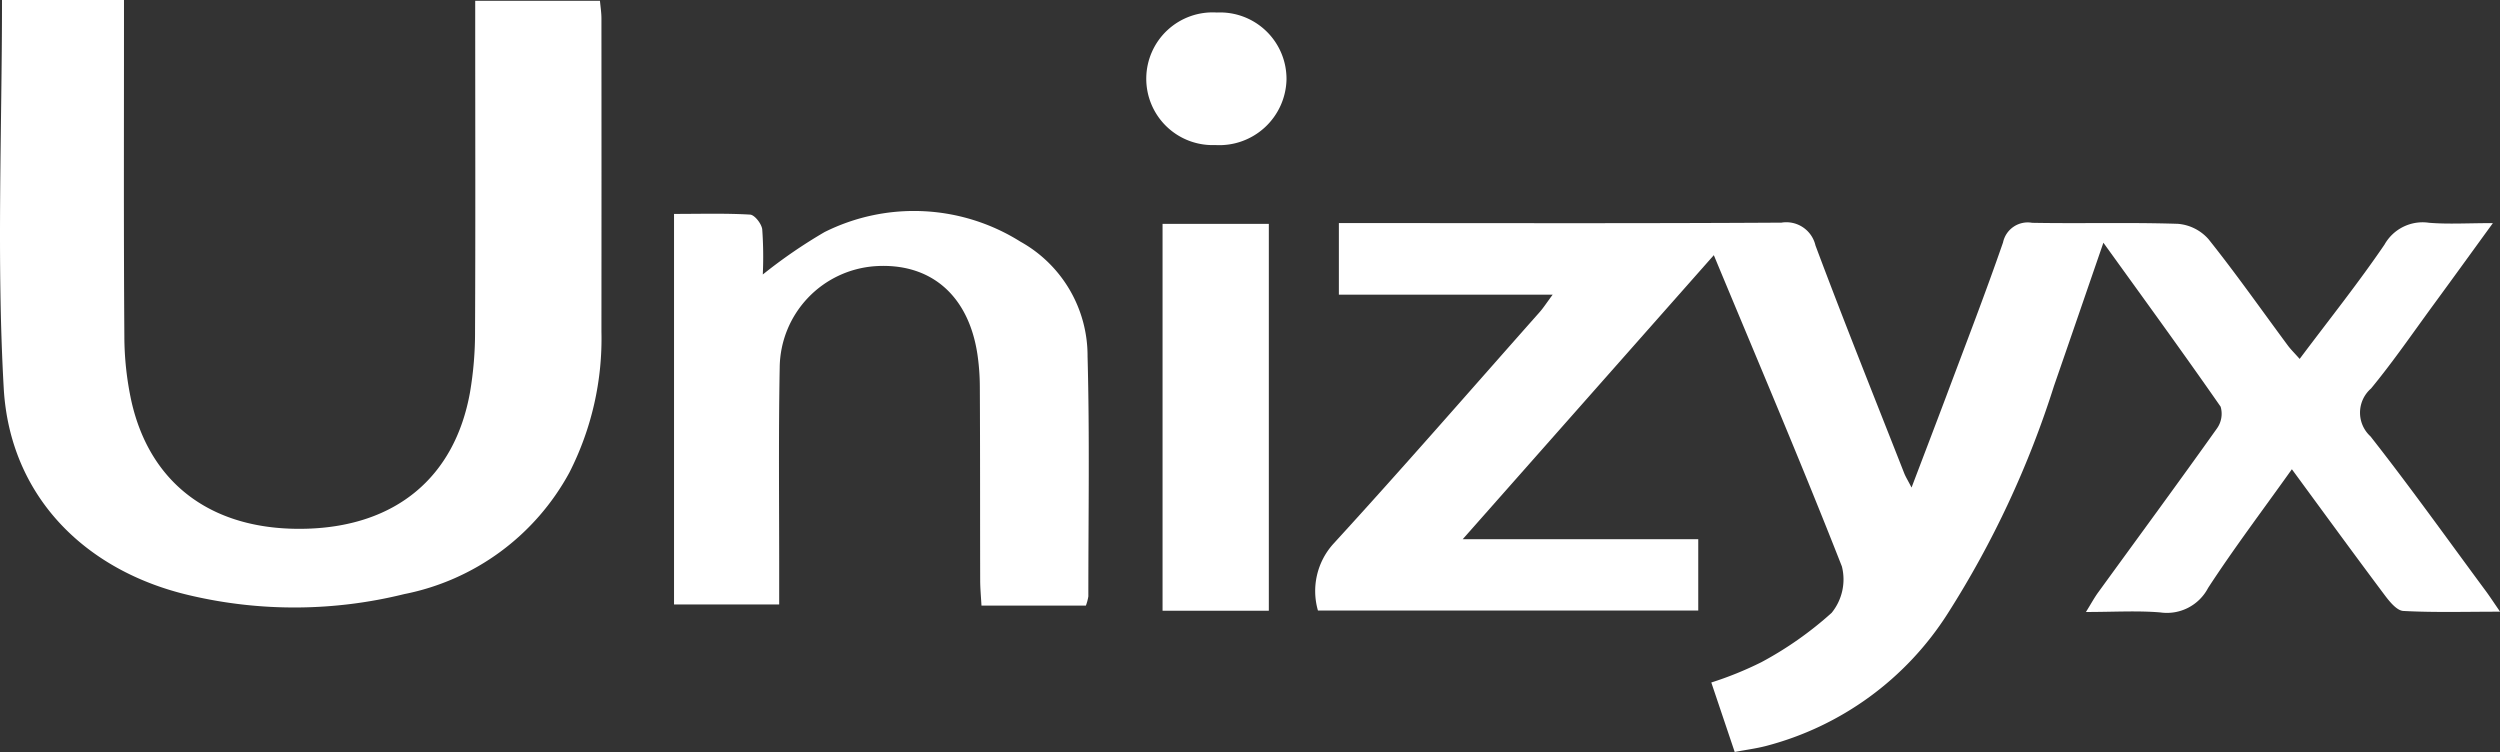 <svg xmlns="http://www.w3.org/2000/svg" width="148.748" height="44.748" viewBox="0 0 148.748 44.748">
  <rect x="0" y="0" width="148.748" height="44.748" fill="#333333" stroke="none"/>
  <g id="logo_w" transform="translate(-476 -2072)">
    <path id="Path_65" data-name="Path 65" d="M373.53,417.13c1.738-2.319,3.479-4.5,5.047-6.8a2.6,2.6,0,0,1,2.65-1.3c1.145.094,2.3.02,3.8.02-1.274,1.752-2.374,3.276-3.486,4.792-1.242,1.693-2.431,3.431-3.764,5.049a1.906,1.906,0,0,0-.035,2.846c2.363,3.007,4.585,6.125,6.861,9.2.24.325.461.666.852,1.233-2.077,0-3.921.055-5.757-.044-.388-.021-.817-.553-1.107-.939-1.815-2.422-3.6-4.87-5.524-7.493-1.736,2.438-3.446,4.7-4.986,7.064a2.763,2.763,0,0,1-2.847,1.455c-1.381-.113-2.777-.025-4.42-.025.317-.511.5-.853.727-1.164,2.358-3.248,4.737-6.481,7.064-9.751a1.507,1.507,0,0,0,.223-1.3c-2.232-3.21-4.536-6.37-6.976-9.757-1.034,3-1.983,5.766-2.941,8.528a57.348,57.348,0,0,1-6.318,13.53,18.29,18.29,0,0,1-10.834,7.891c-.578.148-1.174.226-1.844.351l-1.392-4.133a20.838,20.838,0,0,0,2.977-1.207,21.117,21.117,0,0,0,4.182-2.937,3.149,3.149,0,0,0,.611-2.761c-2.4-6.119-4.979-12.169-7.62-18.521l-14.94,16.9h14.014v4.246H315.119a4.191,4.191,0,0,1,.9-3.952c4.16-4.542,8.2-9.191,12.286-13.8.231-.261.42-.559.779-1.042h-12.72v-4.261h1.4c8.311,0,16.623.025,24.934-.026a1.779,1.779,0,0,1,2.022,1.355c1.7,4.544,3.511,9.046,5.284,13.563.08.2.2.393.434.843.744-1.955,1.4-3.672,2.049-5.393,1.145-3.058,2.324-6.1,3.394-9.19a1.5,1.5,0,0,1,1.731-1.168c2.894.053,5.791-.034,8.682.061a2.724,2.724,0,0,1,1.813.914c1.629,2.04,3.132,4.181,4.687,6.281C372.98,416.546,373.206,416.765,373.53,417.13Z" transform="translate(239.298 1676.225)" fill="#fff" fill-rule="evenodd"/>
    <path id="Path_67" data-name="Path 67" d="M35.764,361.754h7.258c0,.521,0,1.008,0,1.5,0,6.163-.021,12.326.022,18.489a18.37,18.37,0,0,0,.42,3.885c1.133,5.02,4.929,7.742,10.431,7.584,5.3-.152,8.809-3.058,9.715-8.116a21.179,21.179,0,0,0,.3-3.621c.028-6.023.011-12.045.01-18.068v-1.607h7.422c.03.345.088.7.088,1.059q.007,9.314,0,18.628a17.539,17.539,0,0,1-1.906,8.381,14.346,14.346,0,0,1-9.83,7.235,27.193,27.193,0,0,1-12.763.073c-6.243-1.452-10.7-5.914-11.064-12.322C35.438,377.23,35.764,369.568,35.764,361.754Z" transform="translate(440.355 1710.246)" fill="#fff" fill-rule="evenodd"/>
    <path id="Path_68" data-name="Path 68" d="M203.249,430.012h-6.213c-.029-.533-.076-1.022-.077-1.511-.01-3.827,0-7.654-.021-11.481a13.61,13.61,0,0,0-.142-1.951c-.526-3.521-2.786-5.464-6.073-5.252a6.106,6.106,0,0,0-5.692,6.022c-.076,4.152-.027,8.307-.031,12.461,0,.51,0,1.02,0,1.646h-6.257V406.708c1.568,0,3.051-.045,4.527.041.268.016.681.545.721.874a23.213,23.213,0,0,1,.034,2.689,30.12,30.12,0,0,1,3.673-2.523,11.9,11.9,0,0,1,11.65.566,7.772,7.772,0,0,1,4,6.831c.128,4.757.046,9.519.047,14.279A2.847,2.847,0,0,1,203.249,430.012Z" transform="translate(337.361 1678.02)" fill="#fff" fill-rule="evenodd"/>
    <path id="Path_66" data-name="Path 66" d="M282.452,409.282h6.323V432.3h-6.323Z" transform="translate(262.719 1676.038)" fill="#fff" fill-rule="evenodd"/>
    <path id="Path_69" data-name="Path 69" d="M283.078,372.3a3.948,3.948,0,1,1,.094-7.885,3.954,3.954,0,0,1,4.146,3.984A4,4,0,0,1,283.078,372.3Z" transform="translate(265.228 1708.33)" fill="#fff" fill-rule="evenodd"/>
  </g>
</svg>
